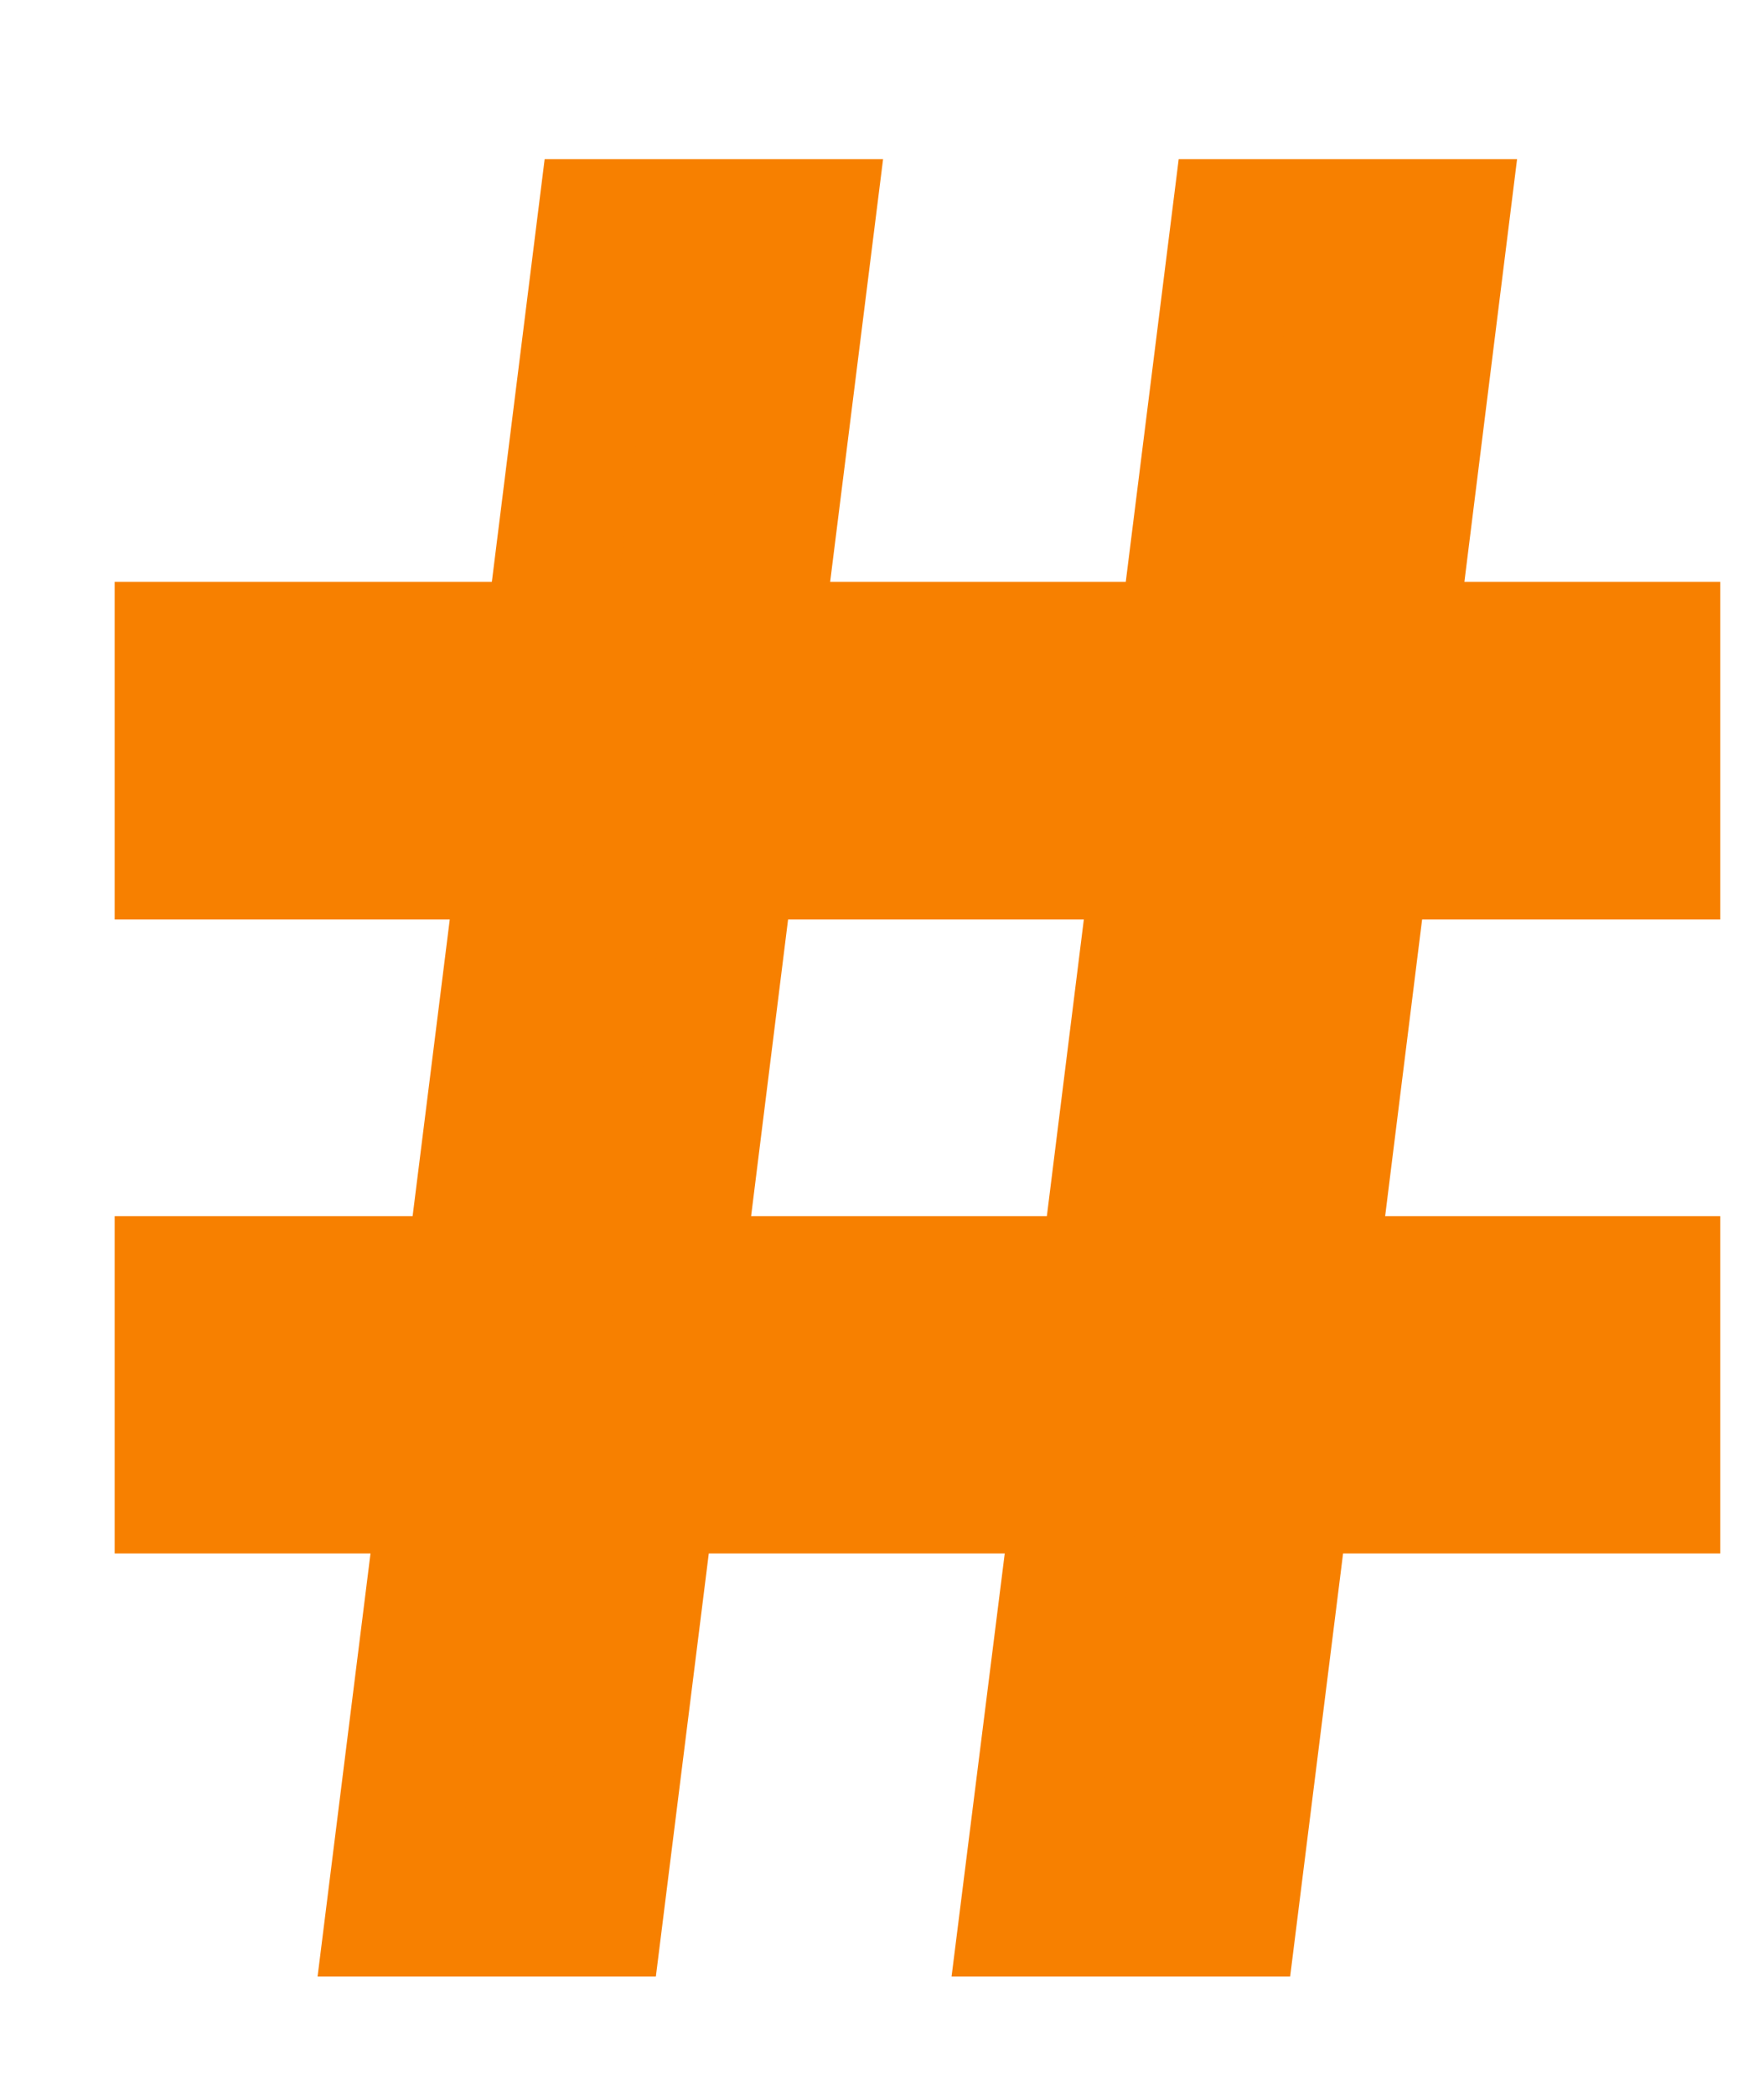 <?xml version="1.0" encoding="UTF-8"?>
<svg width="16px" height="19px" viewBox="0 0 14 16" version="1.1" xmlns="http://www.w3.org/2000/svg" xmlns:xlink="http://www.w3.org/1999/xlink">
    <!-- Generator: Sketch 48.2 (47327) - http://www.bohemiancoding.com/sketch -->
    <title>vanity-numbers</title>
    <desc>Created with Sketch.</desc>
    <defs></defs>
    <g id="vanity-numbers" stroke="none" stroke-width="1" fill="none" fill-rule="evenodd" transform="translate(1, 1)">
        <path d="M12.153,5.485 L12.153,3.805 L10.056,3.805 L10.474,0.451 L8.796,0.451 L8.376,3.805 L5.022,3.805 L5.442,0.451 L3.764,0.451 L3.345,3.805 L0.41,3.805 L0.41,5.485 L3.136,5.485 L2.716,8.839 L0.41,8.839 L0.41,10.516 L2.507,10.516 L2.087,13.873 L3.764,13.873 L4.184,10.516 L7.541,10.516 L7.119,13.873 L8.798,13.873 L9.218,10.516 L12.153,10.516 L12.153,8.839 L9.427,8.839 L9.845,5.485 L12.153,5.485 Z M7.75,8.839 L4.395,8.839 L4.813,5.485 L8.168,5.485 L7.75,8.839 Z" stroke="#f78000" fill="#f78000"></path>
    </g>
</svg>